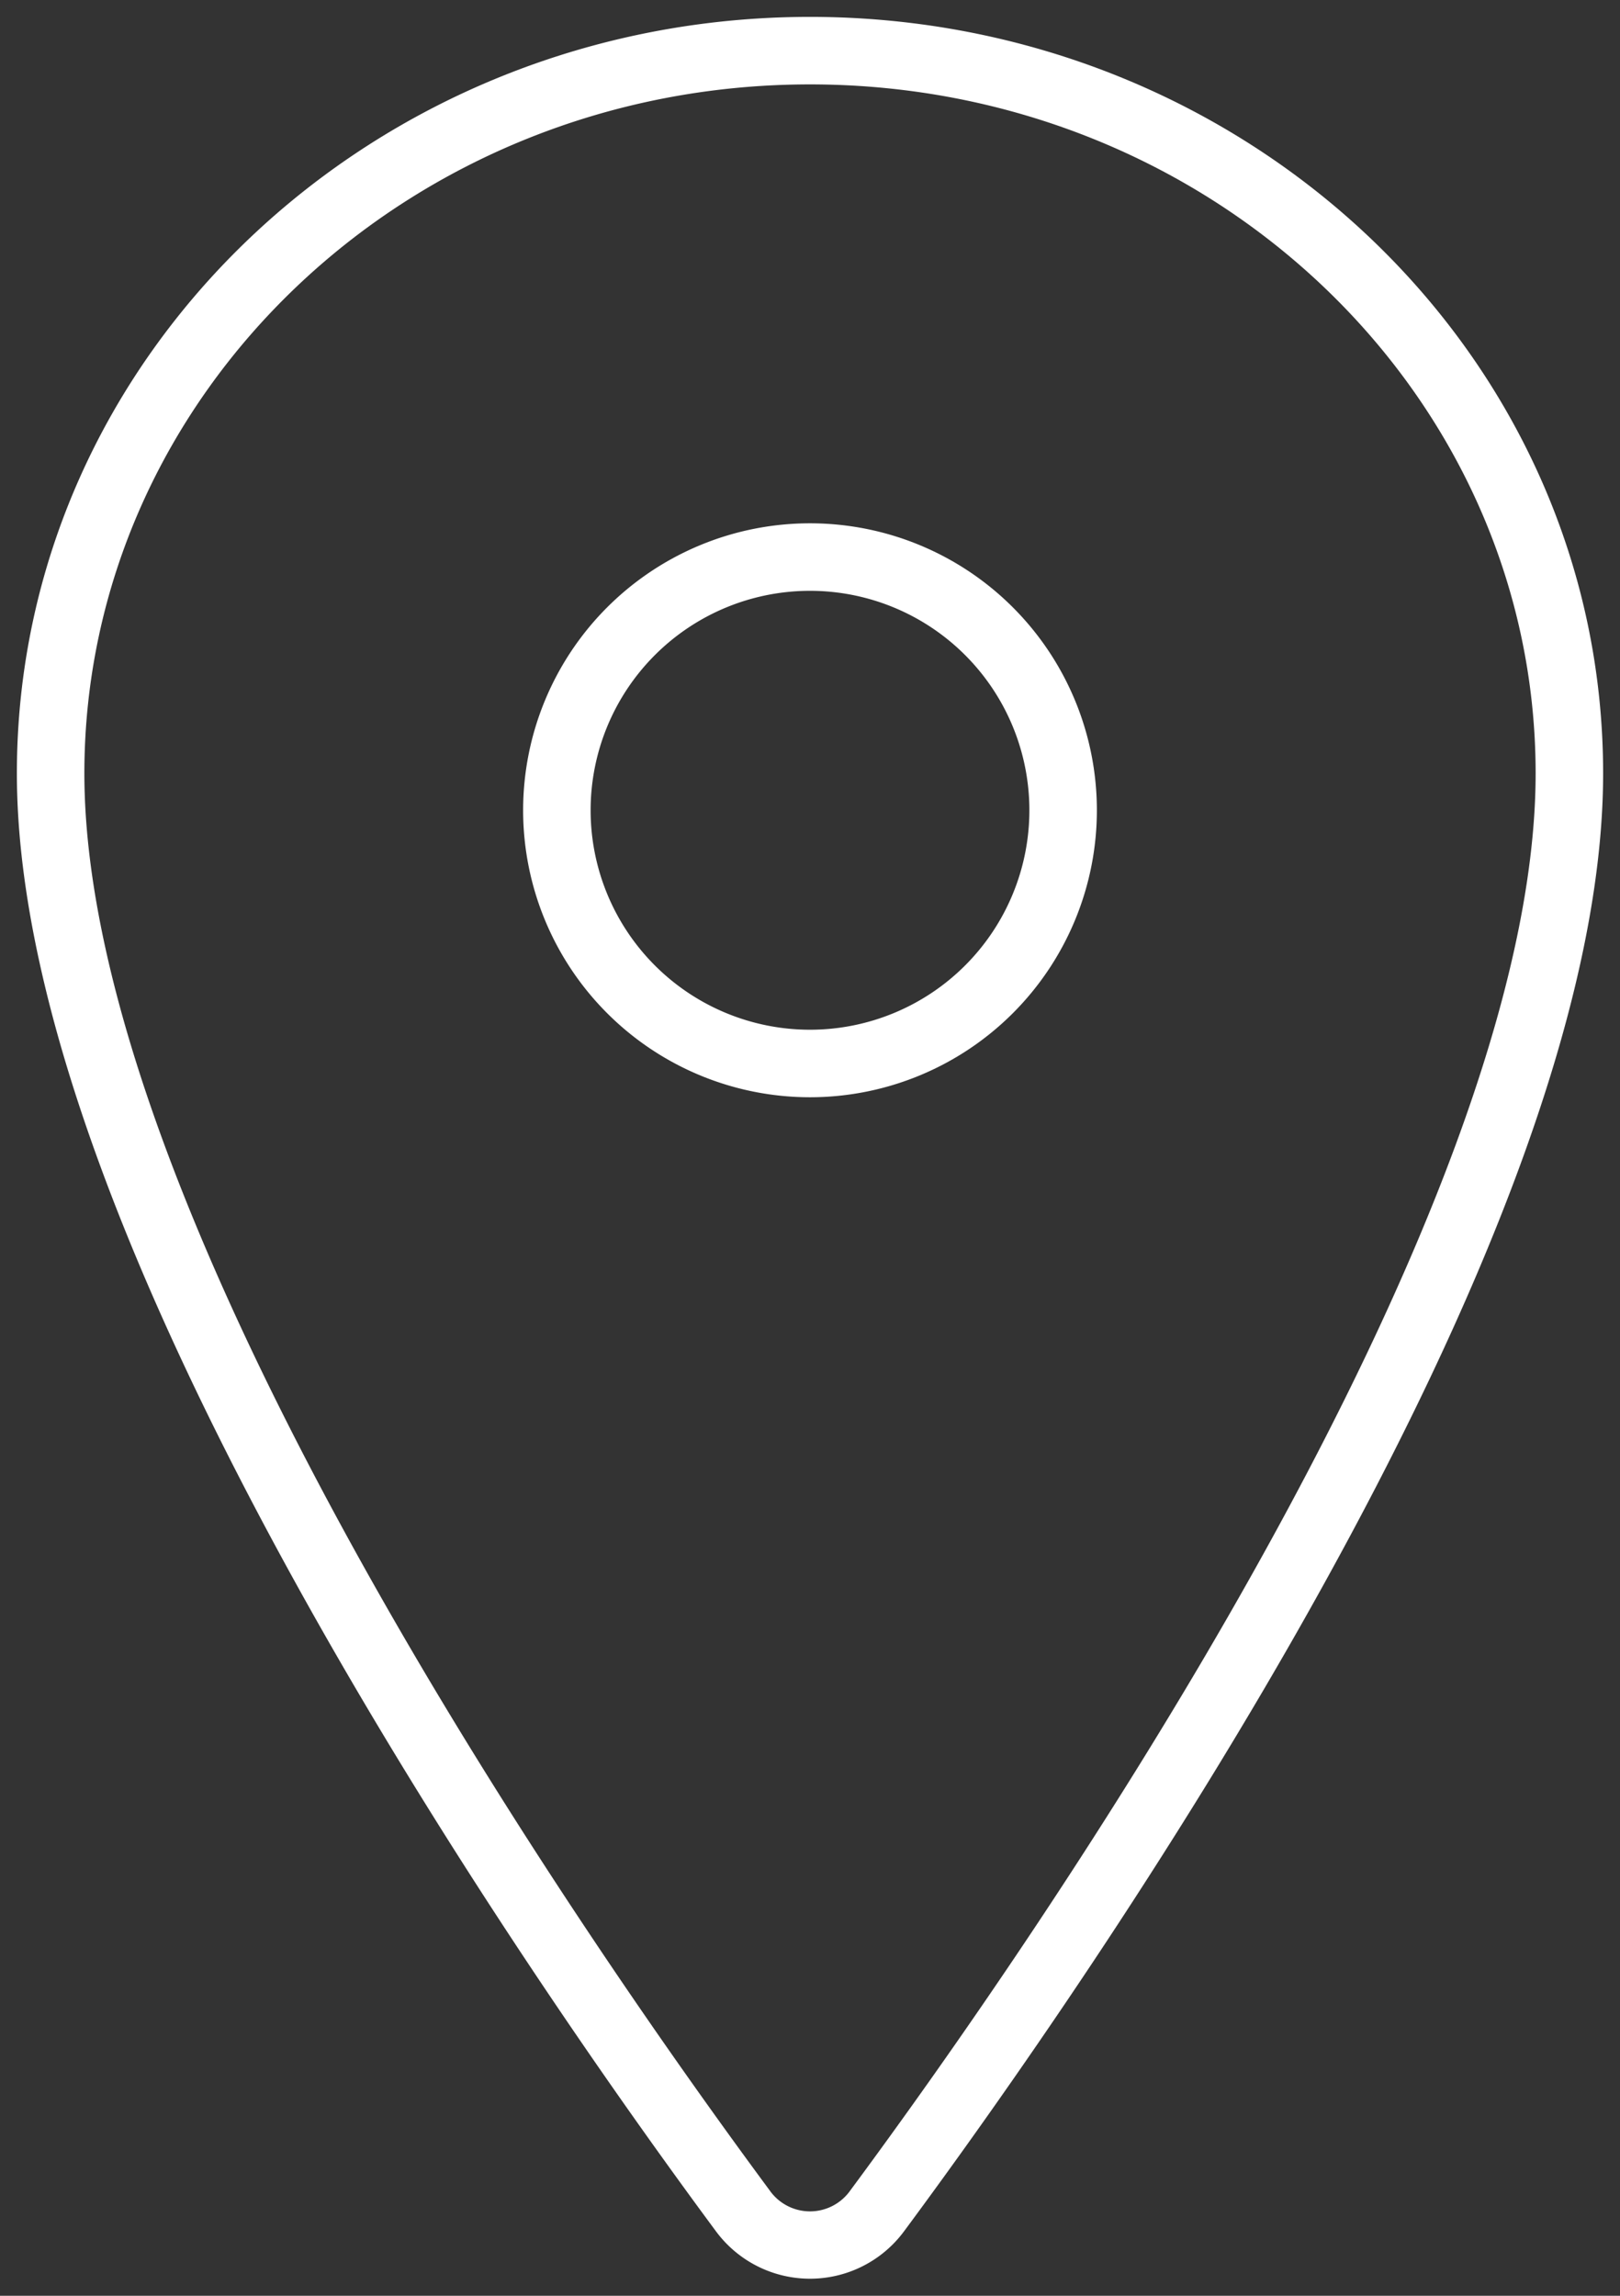 <svg width="24" height="34" fill="none" xmlns="http://www.w3.org/2000/svg"><rect width="100%" height="100%" fill="#333333" stroke="none"/><path fill-rule="evenodd" clip-rule="evenodd" d="M.25 11.453C.25 5.247 5.537.25 12 .25s11.75 4.997 11.75 11.203c0 3.542-1.936 8.034-4.157 12.043-2.233 4.033-4.81 7.673-6.194 9.541a1.733 1.733 0 01-2.798 0c-1.384-1.869-3.96-5.51-6.194-9.544C2.187 19.483.25 14.992.25 11.453zM12 1.25c-5.958 0-10.75 4.595-10.75 10.203 0 3.258 1.814 7.55 4.032 11.556 2.204 3.98 4.753 7.583 6.124 9.435l.002.003a.73.73 0 001.184 0l.002-.003c1.371-1.851 3.92-5.453 6.124-9.433 2.218-4.004 4.032-8.297 4.032-11.558C22.75 5.845 17.959 1.25 12 1.25zm0 7.5a3.25 3.25 0 100 6.5 3.25 3.25 0 000-6.5zM7.75 12a4.25 4.25 0 118.5 0 4.25 4.25 0 01-8.5 0z" fill="#fff"/></svg>